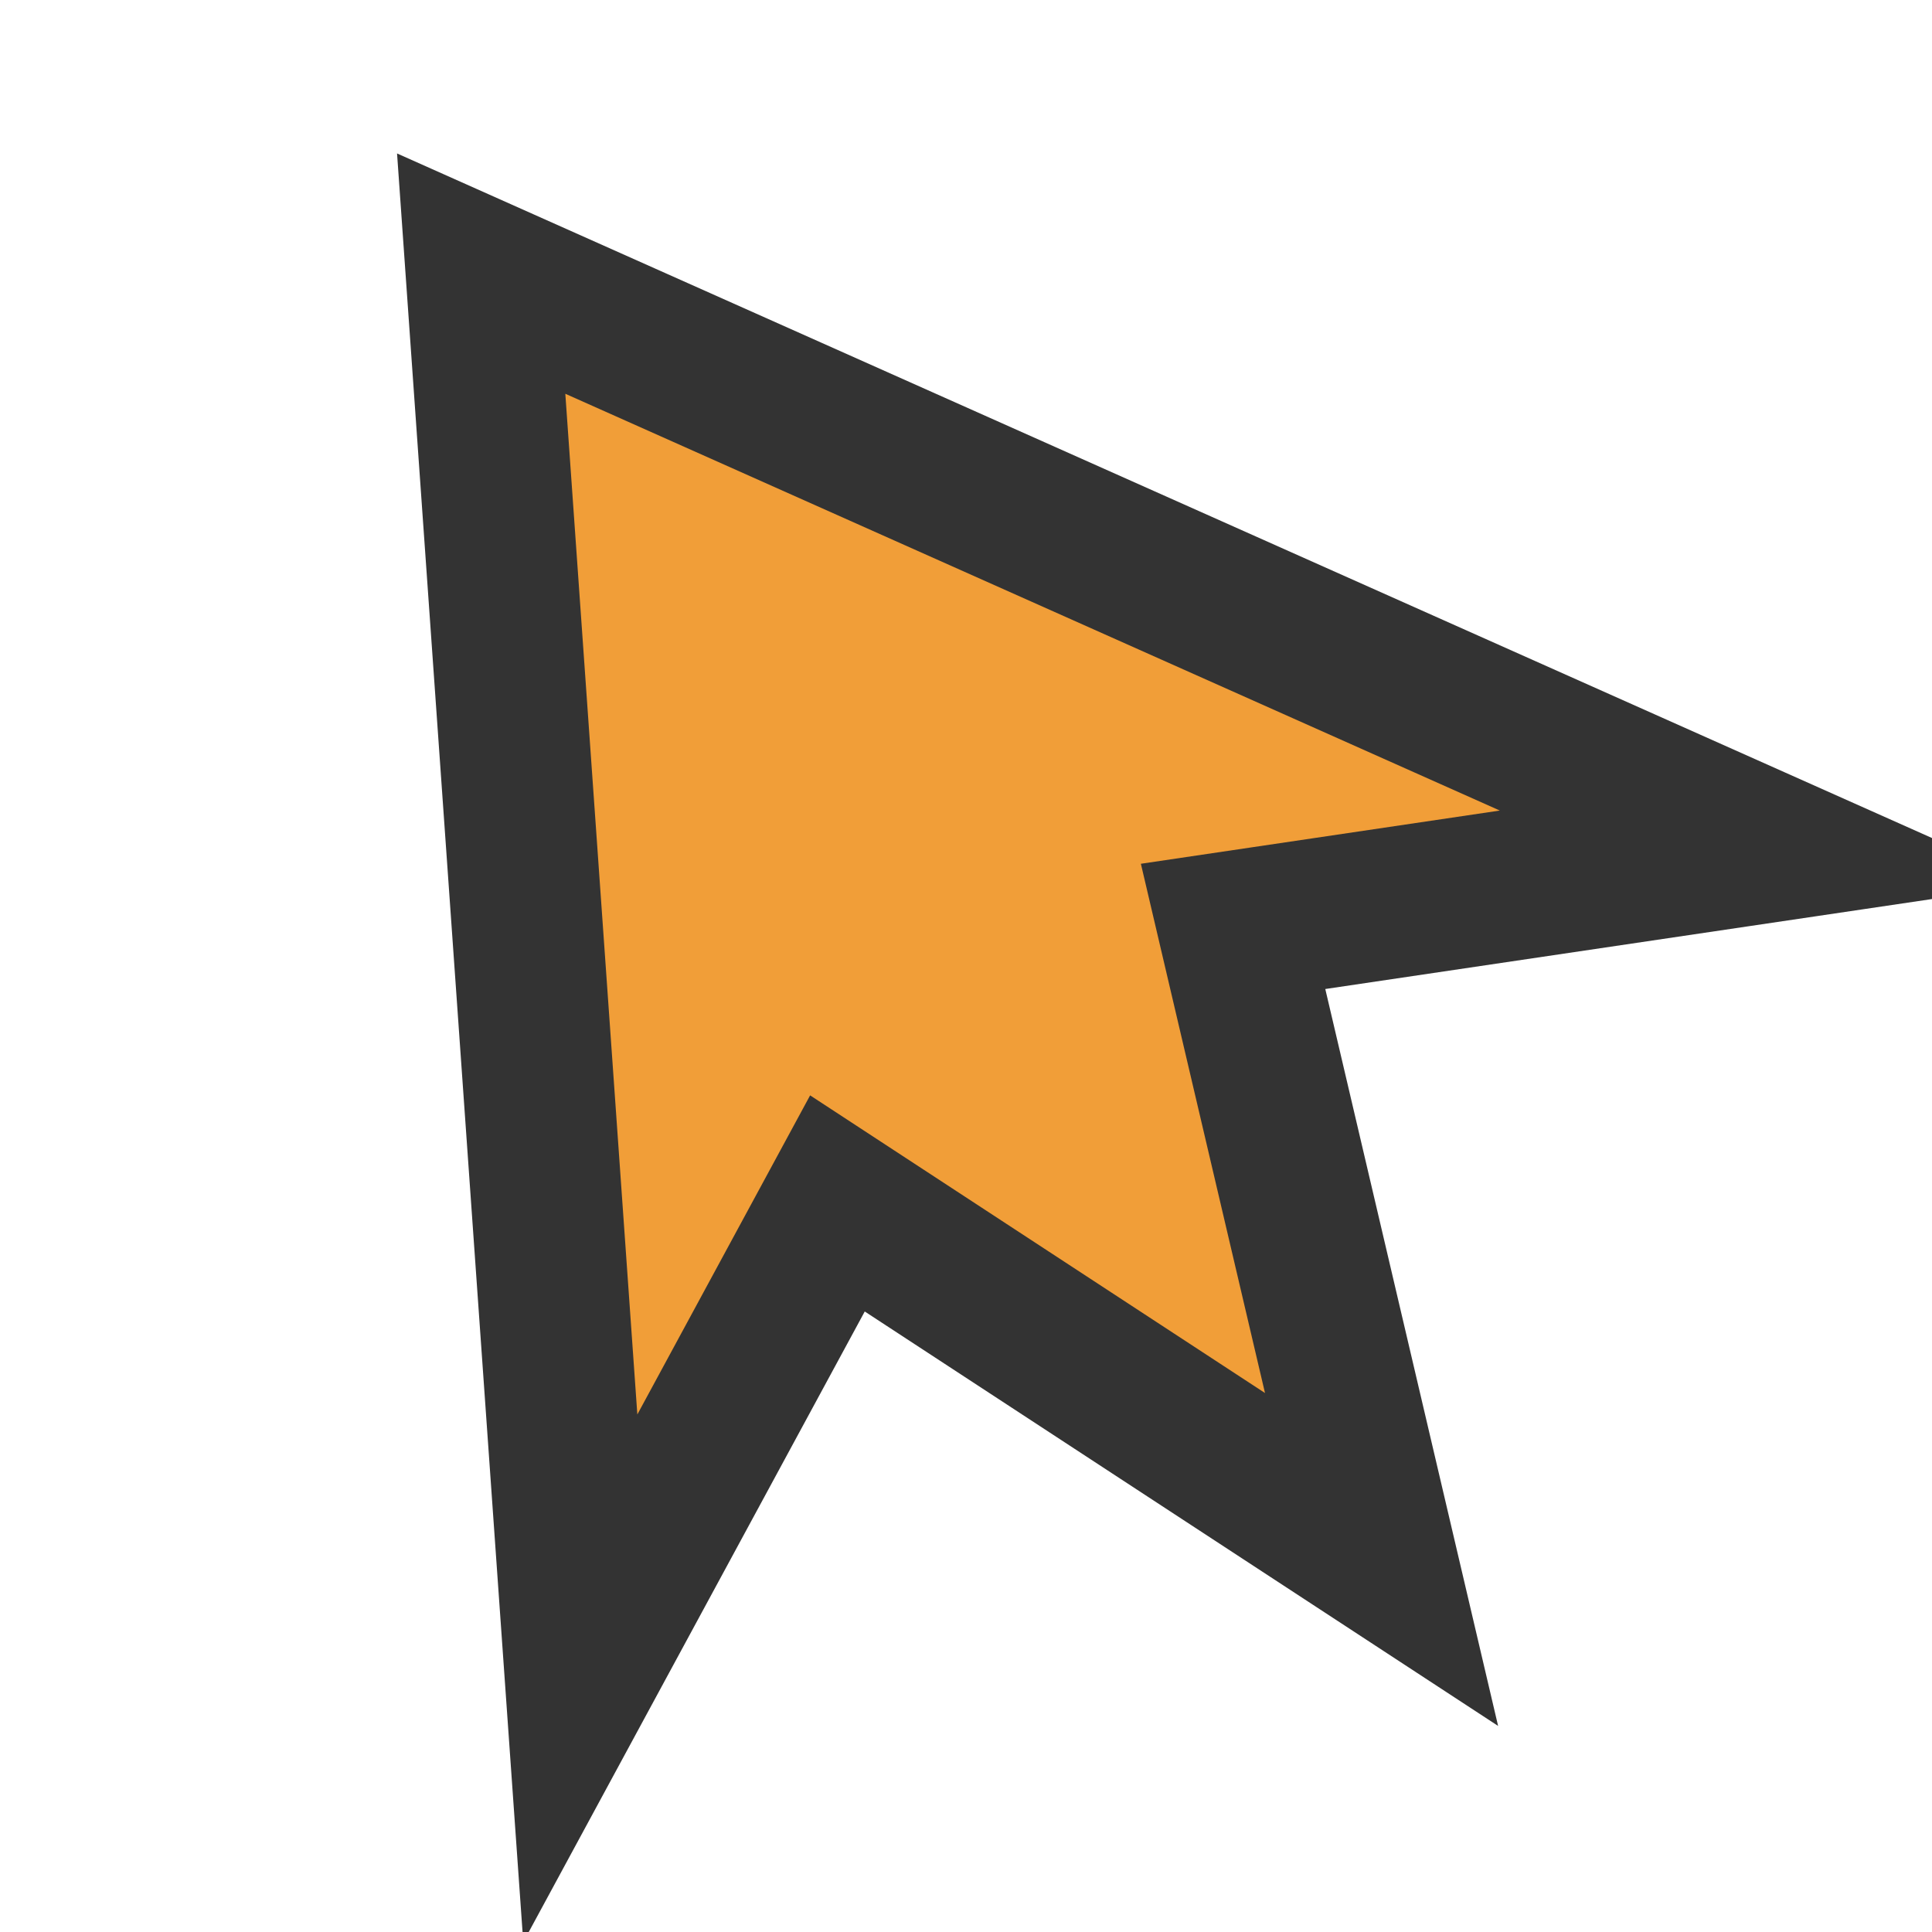 <svg xmlns="http://www.w3.org/2000/svg" width="32" height="32" viewBox="0 0 32 32">
  <!-- Navigation arrow cursor tilted left -->
  <g transform="rotate(-35 16 16)">
    <path d="M 16 2 L 28 22 L 20 18 L 16 28 L 12 18 L 4 22 Z"
          fill="#F19E38"
          stroke="#333333"
          stroke-width="2.5"
          stroke-linejoin="miter"/>
  </g>
</svg>

